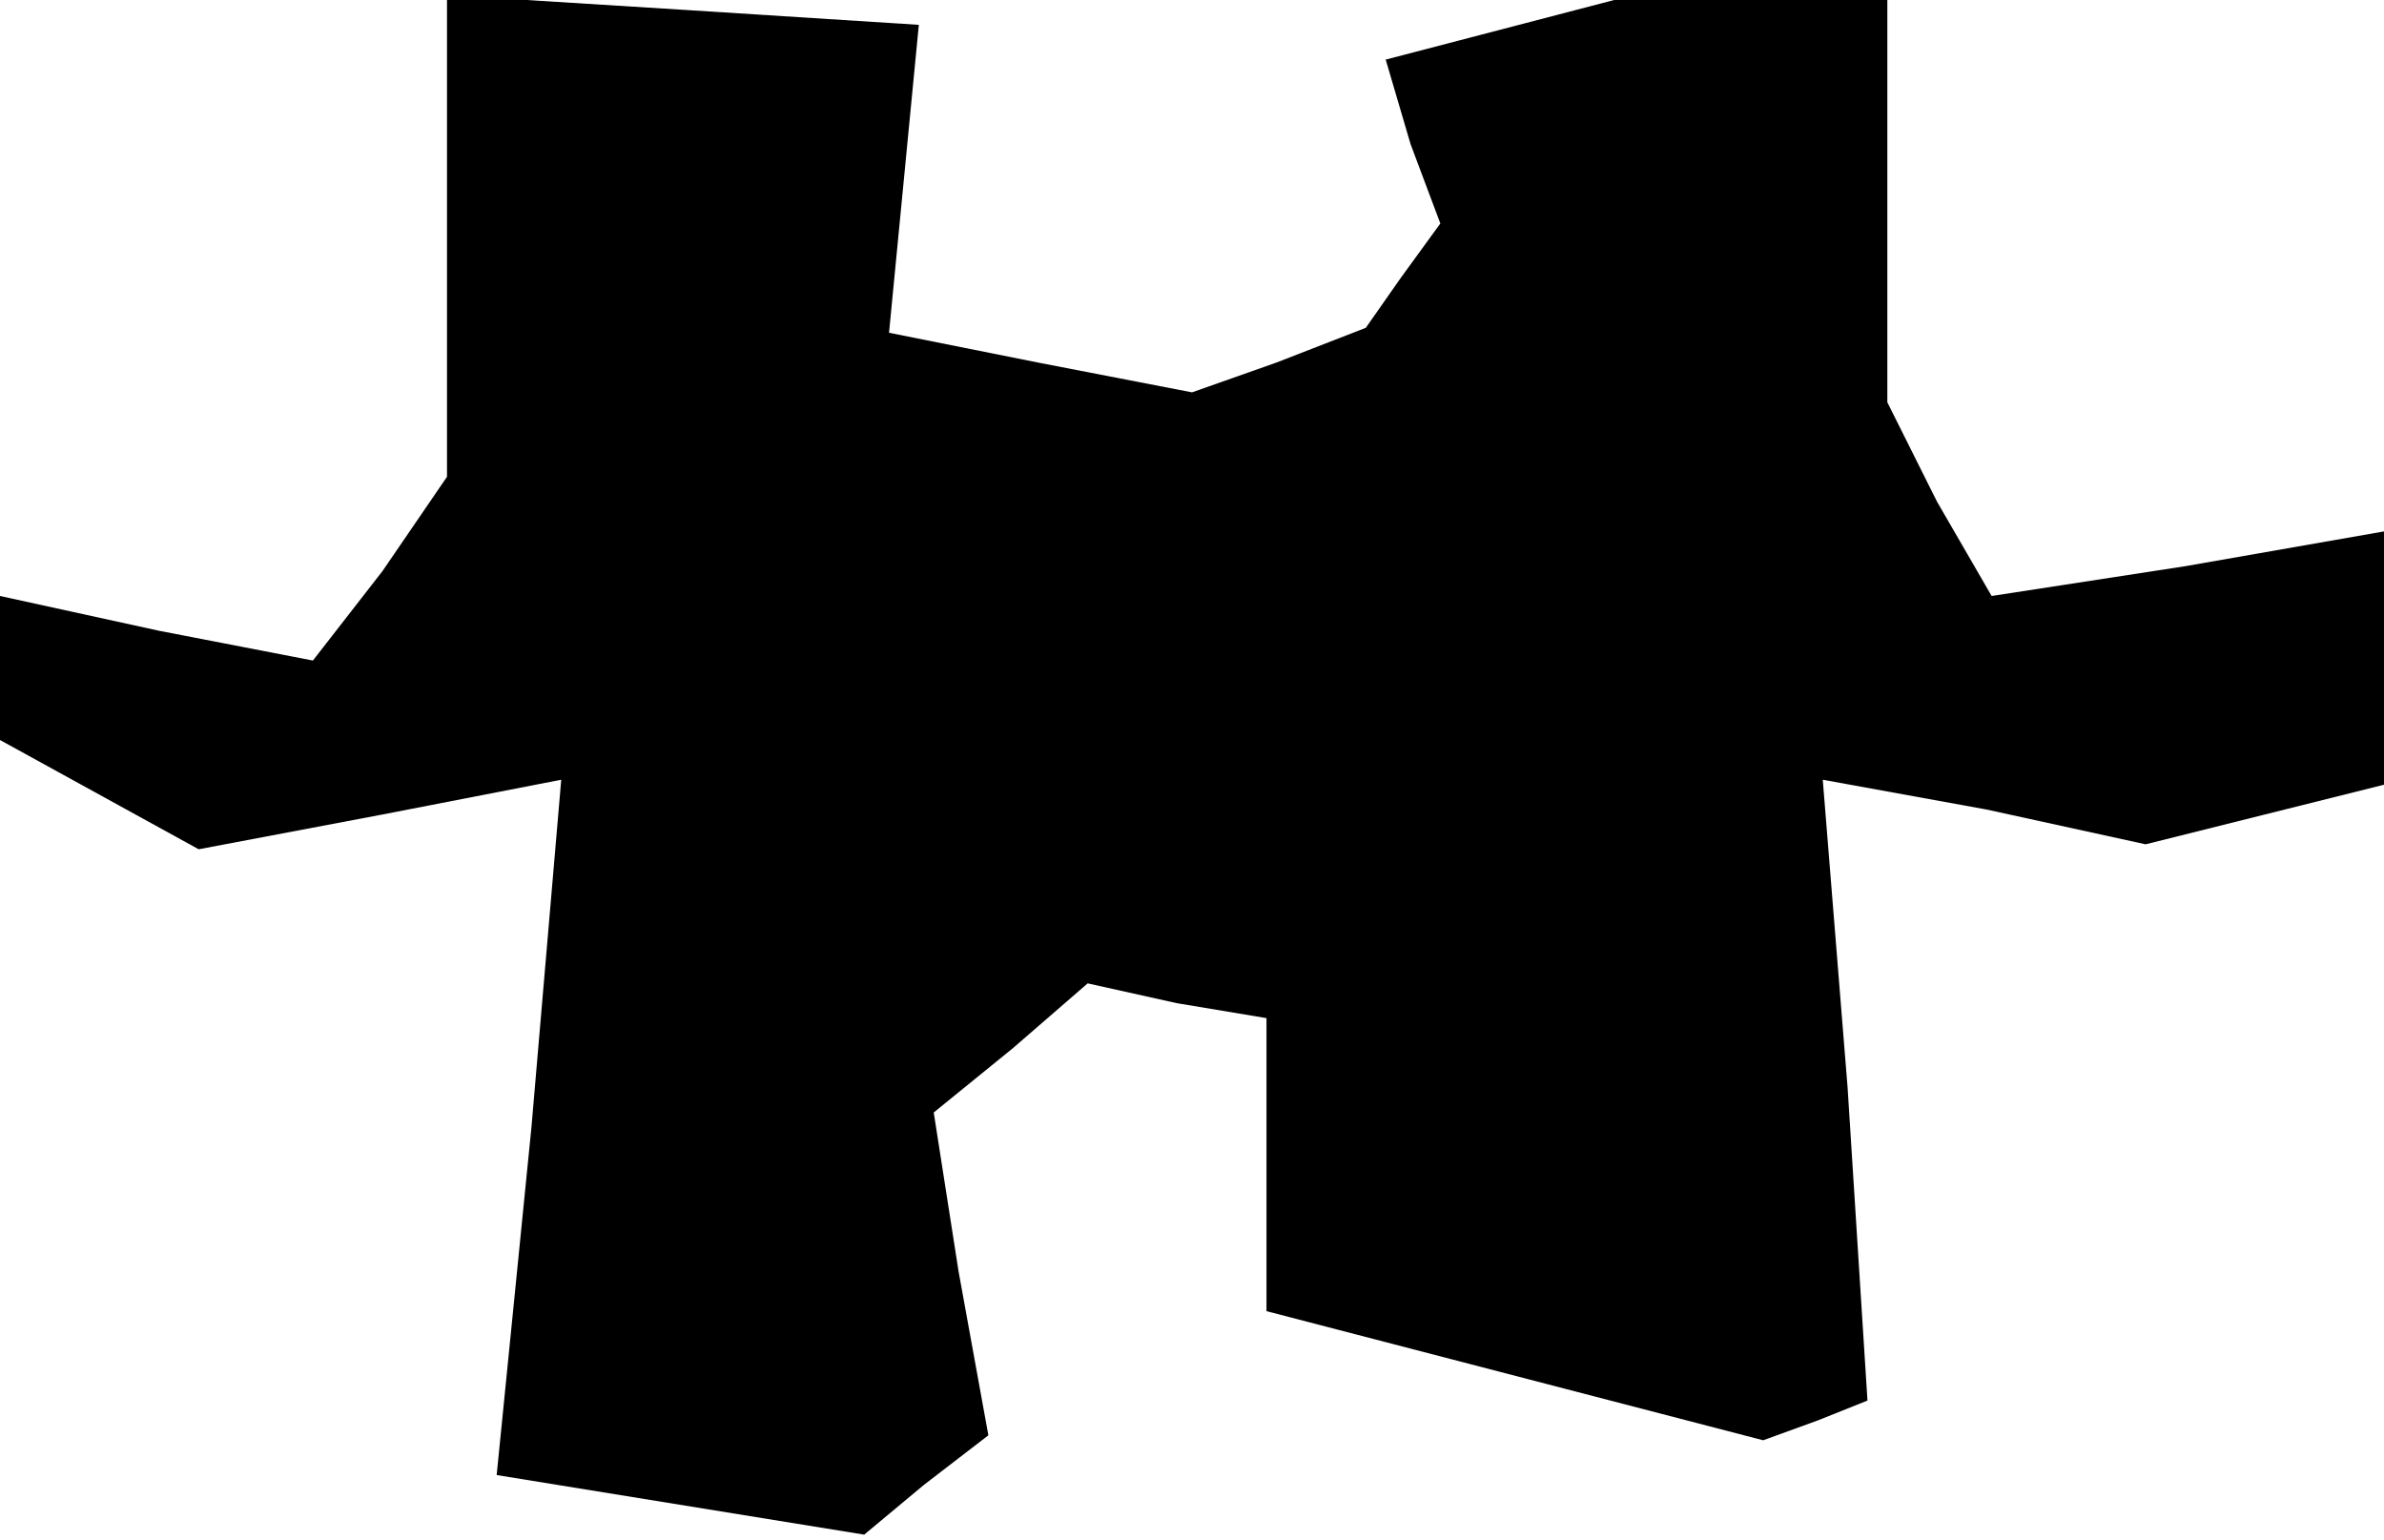 <?xml version="1.0" standalone="no"?>
<!DOCTYPE svg PUBLIC "-//W3C//DTD SVG 20010904//EN"
 "http://www.w3.org/TR/2001/REC-SVG-20010904/DTD/svg10.dtd">
<svg version="1.0" xmlns="http://www.w3.org/2000/svg"
 width="48pt" height="31pt" viewBox="0 0 48 31"
 preserveAspectRatio="xMidYMid meet">
<g transform="translate(0,31) scale(0.1,-0.1)"
fill="#000000" stroke="none">
<path d="M90 262 l0 -48 -13 -19 -14 -18 -31 6 -32 7 0 -15 0 -14 20 -11 20
-11 37 7 36 7 -6 -70 -7 -70 37 -6 37 -6 12 10 13 10 -6 33 -5 32 16 13 15 13
18 -4 18 -3 0 -29 0 -30 50 -13 50 -13 11 4 10 4 -4 63 -5 62 33 -6 32 -7 24
6 24 6 0 25 0 26 -40 -7 -39 -6 -11 19 -10 20 0 40 0 41 -27 0 -28 0 -23 -6
-23 -6 5 -17 6 -16 -8 -11 -7 -10 -18 -7 -17 -6 -31 6 -30 6 3 31 3 31 -47 3
-48 3 0 -49z"/>
</g>
</svg>
